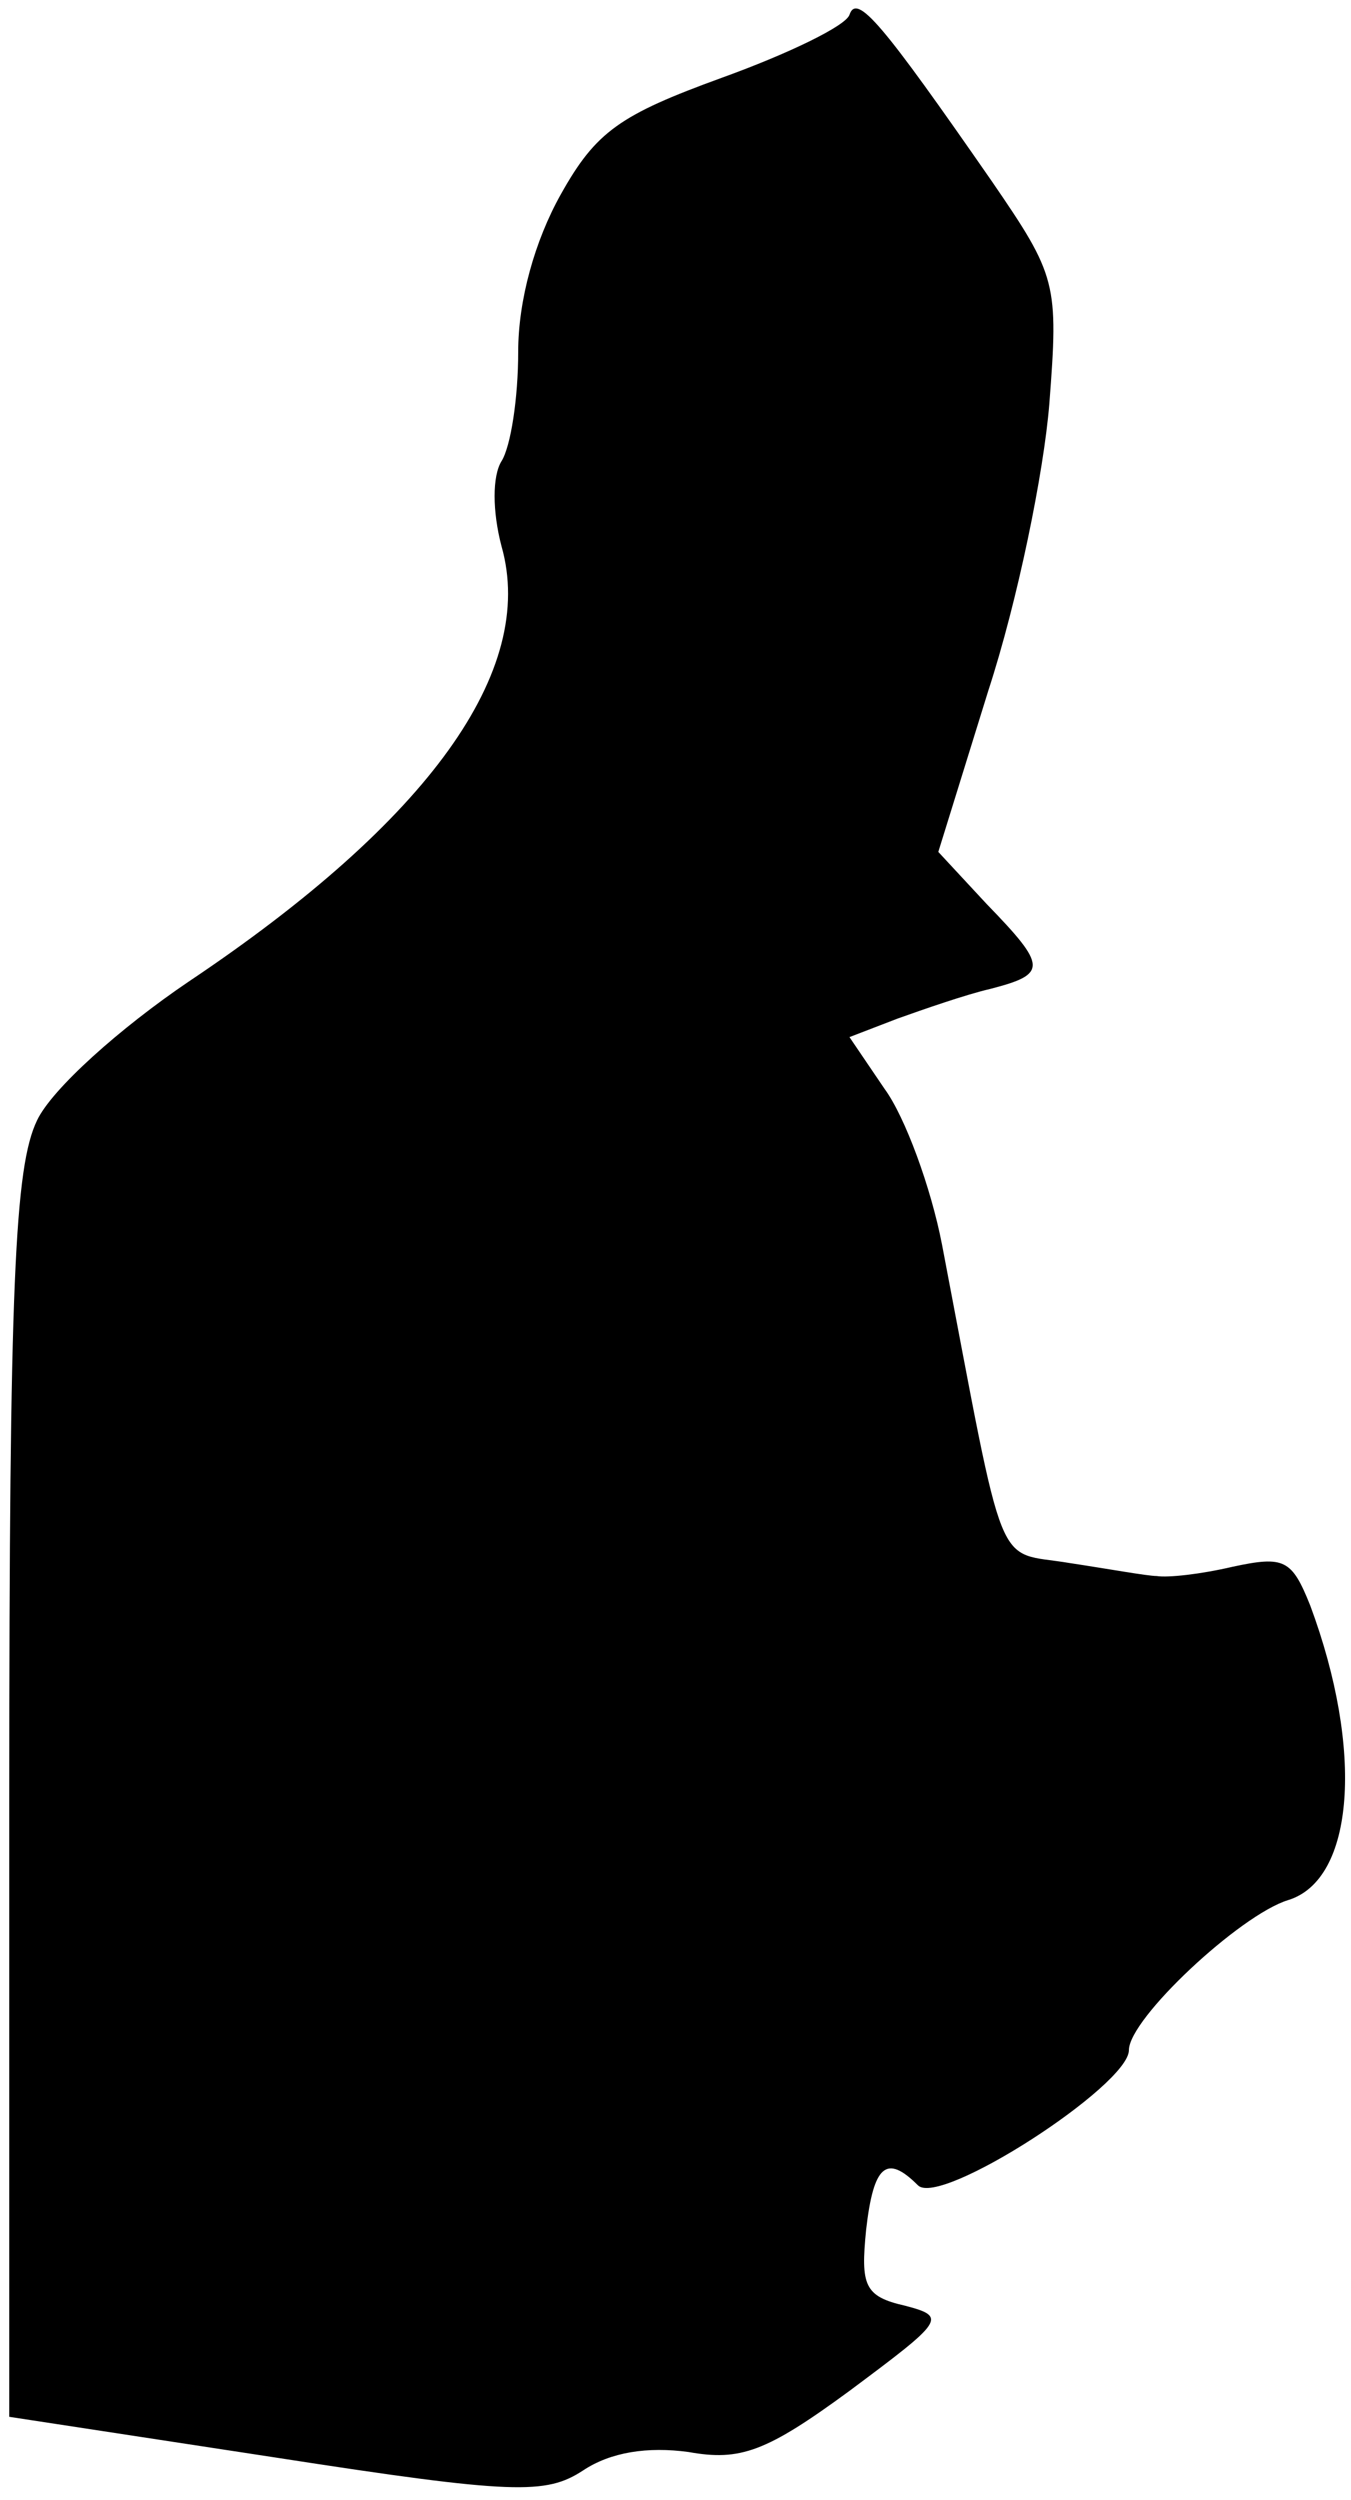 <?xml version="1.0" standalone="no"?>
<!DOCTYPE svg PUBLIC "-//W3C//DTD SVG 20010904//EN"
 "http://www.w3.org/TR/2001/REC-SVG-20010904/DTD/svg10.dtd">
<svg version="1.0" xmlns="http://www.w3.org/2000/svg"
 width="73pt" height="135pt" viewBox="0 0 73 135"
 preserveAspectRatio="xMidYMid meet">
<g transform="translate(0,135) scale(0.1,-0.1)"
fill="#000000" stroke="none">
<path fill="#000000" stroke="none" d="M459 1342 c-2 -6 -33 -21 -69 -34 -55
-20 -68 -29 -87 -63 -14 -25 -23 -57 -23 -85 0 -25 -4 -51 -9 -59 -5 -8 -5
-27 0 -46 19 -67 -39 -148 -169 -235 -37 -25 -74 -58 -82 -75 -12 -25 -15 -87
-15 -365 l0 -335 144 -22 c129 -20 146 -20 166 -7 15 10 35 13 57 10 28 -5 42
0 87 33 51 38 53 40 30 46 -22 5 -24 11 -21 41 4 35 11 41 28 24 12 -12 114
54 114 73 0 17 60 73 86 81 36 11 41 81 12 159 -10 25 -14 27 -42 21 -17 -4
-35 -6 -41 -5 -5 0 -27 4 -47 7 -41 7 -34 -11 -69 172 -6 31 -20 69 -31 84
l-19 28 26 10 c14 5 37 13 50 16 31 8 31 12 -2 46 l-26 28 27 87 c16 49 30
118 33 155 5 65 4 69 -31 120 -59 85 -73 102 -77 90z"/>
</g>
</svg>
